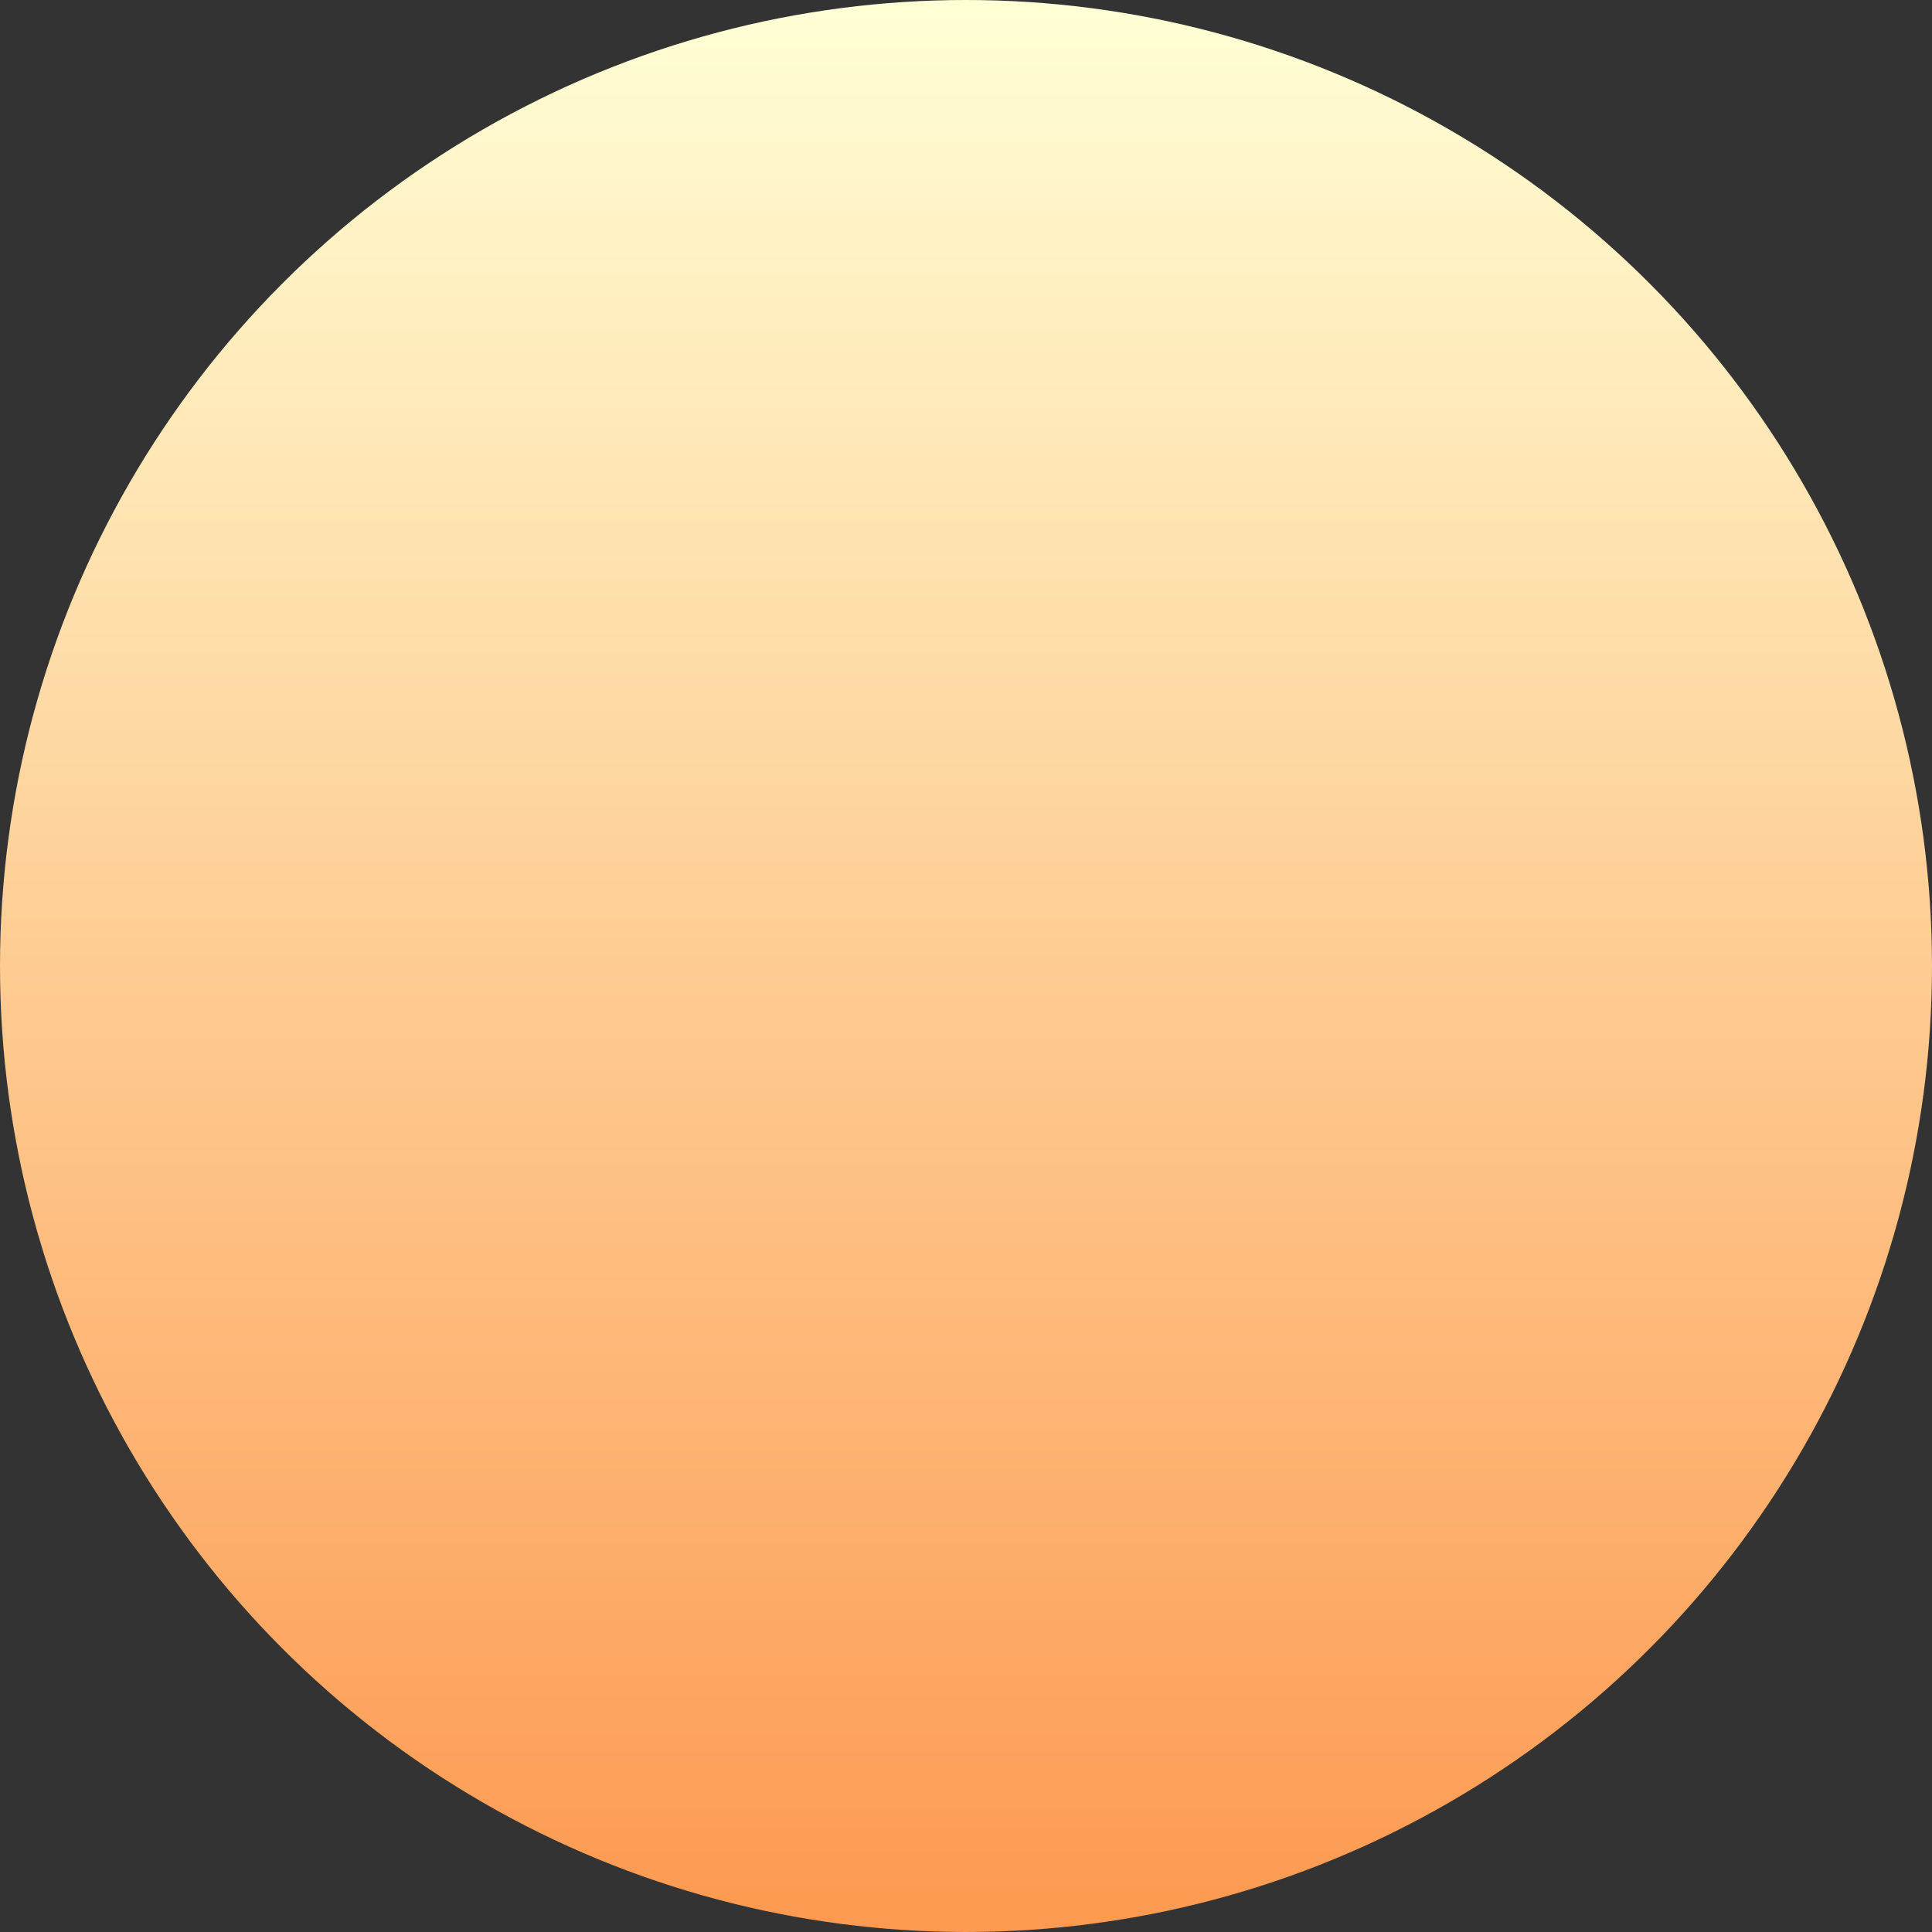 <svg id="Capa_1" enable-background="new 0 0 512 512" height="512" viewBox="0 0 512 512" width="512" xmlns="http://www.w3.org/2000/svg" xmlns:xlink="http://www.w3.org/1999/xlink">
    <rect x="0" y="0" width="512" height="512" fill="#333333" stroke="none"/>
    <linearGradient id="SVGID_1_" gradientUnits="userSpaceOnUse" x1="256" x2="256" y1="512" y2="0">
        <stop offset="0" stop-color="#fd9950" />
        <stop offset="1" stop-color="#ffffd5" />
    </linearGradient>
    <linearGradient id="SVGID_2_" gradientUnits="userSpaceOnUse" x1="256" x2="256" y1="392.353" y2="91">
        <stop offset="0" stop-color="#ffe59a" />
        <stop offset="1" stop-color="#ffffd5" />
    </linearGradient>
    <g id="Star">
        <g>
            <g>
                <circle cx="256" cy="256" fill="url(#SVGID_1_)" r="256" />
            </g>
        </g>
        <g>

        </g>
    </g>
</svg>